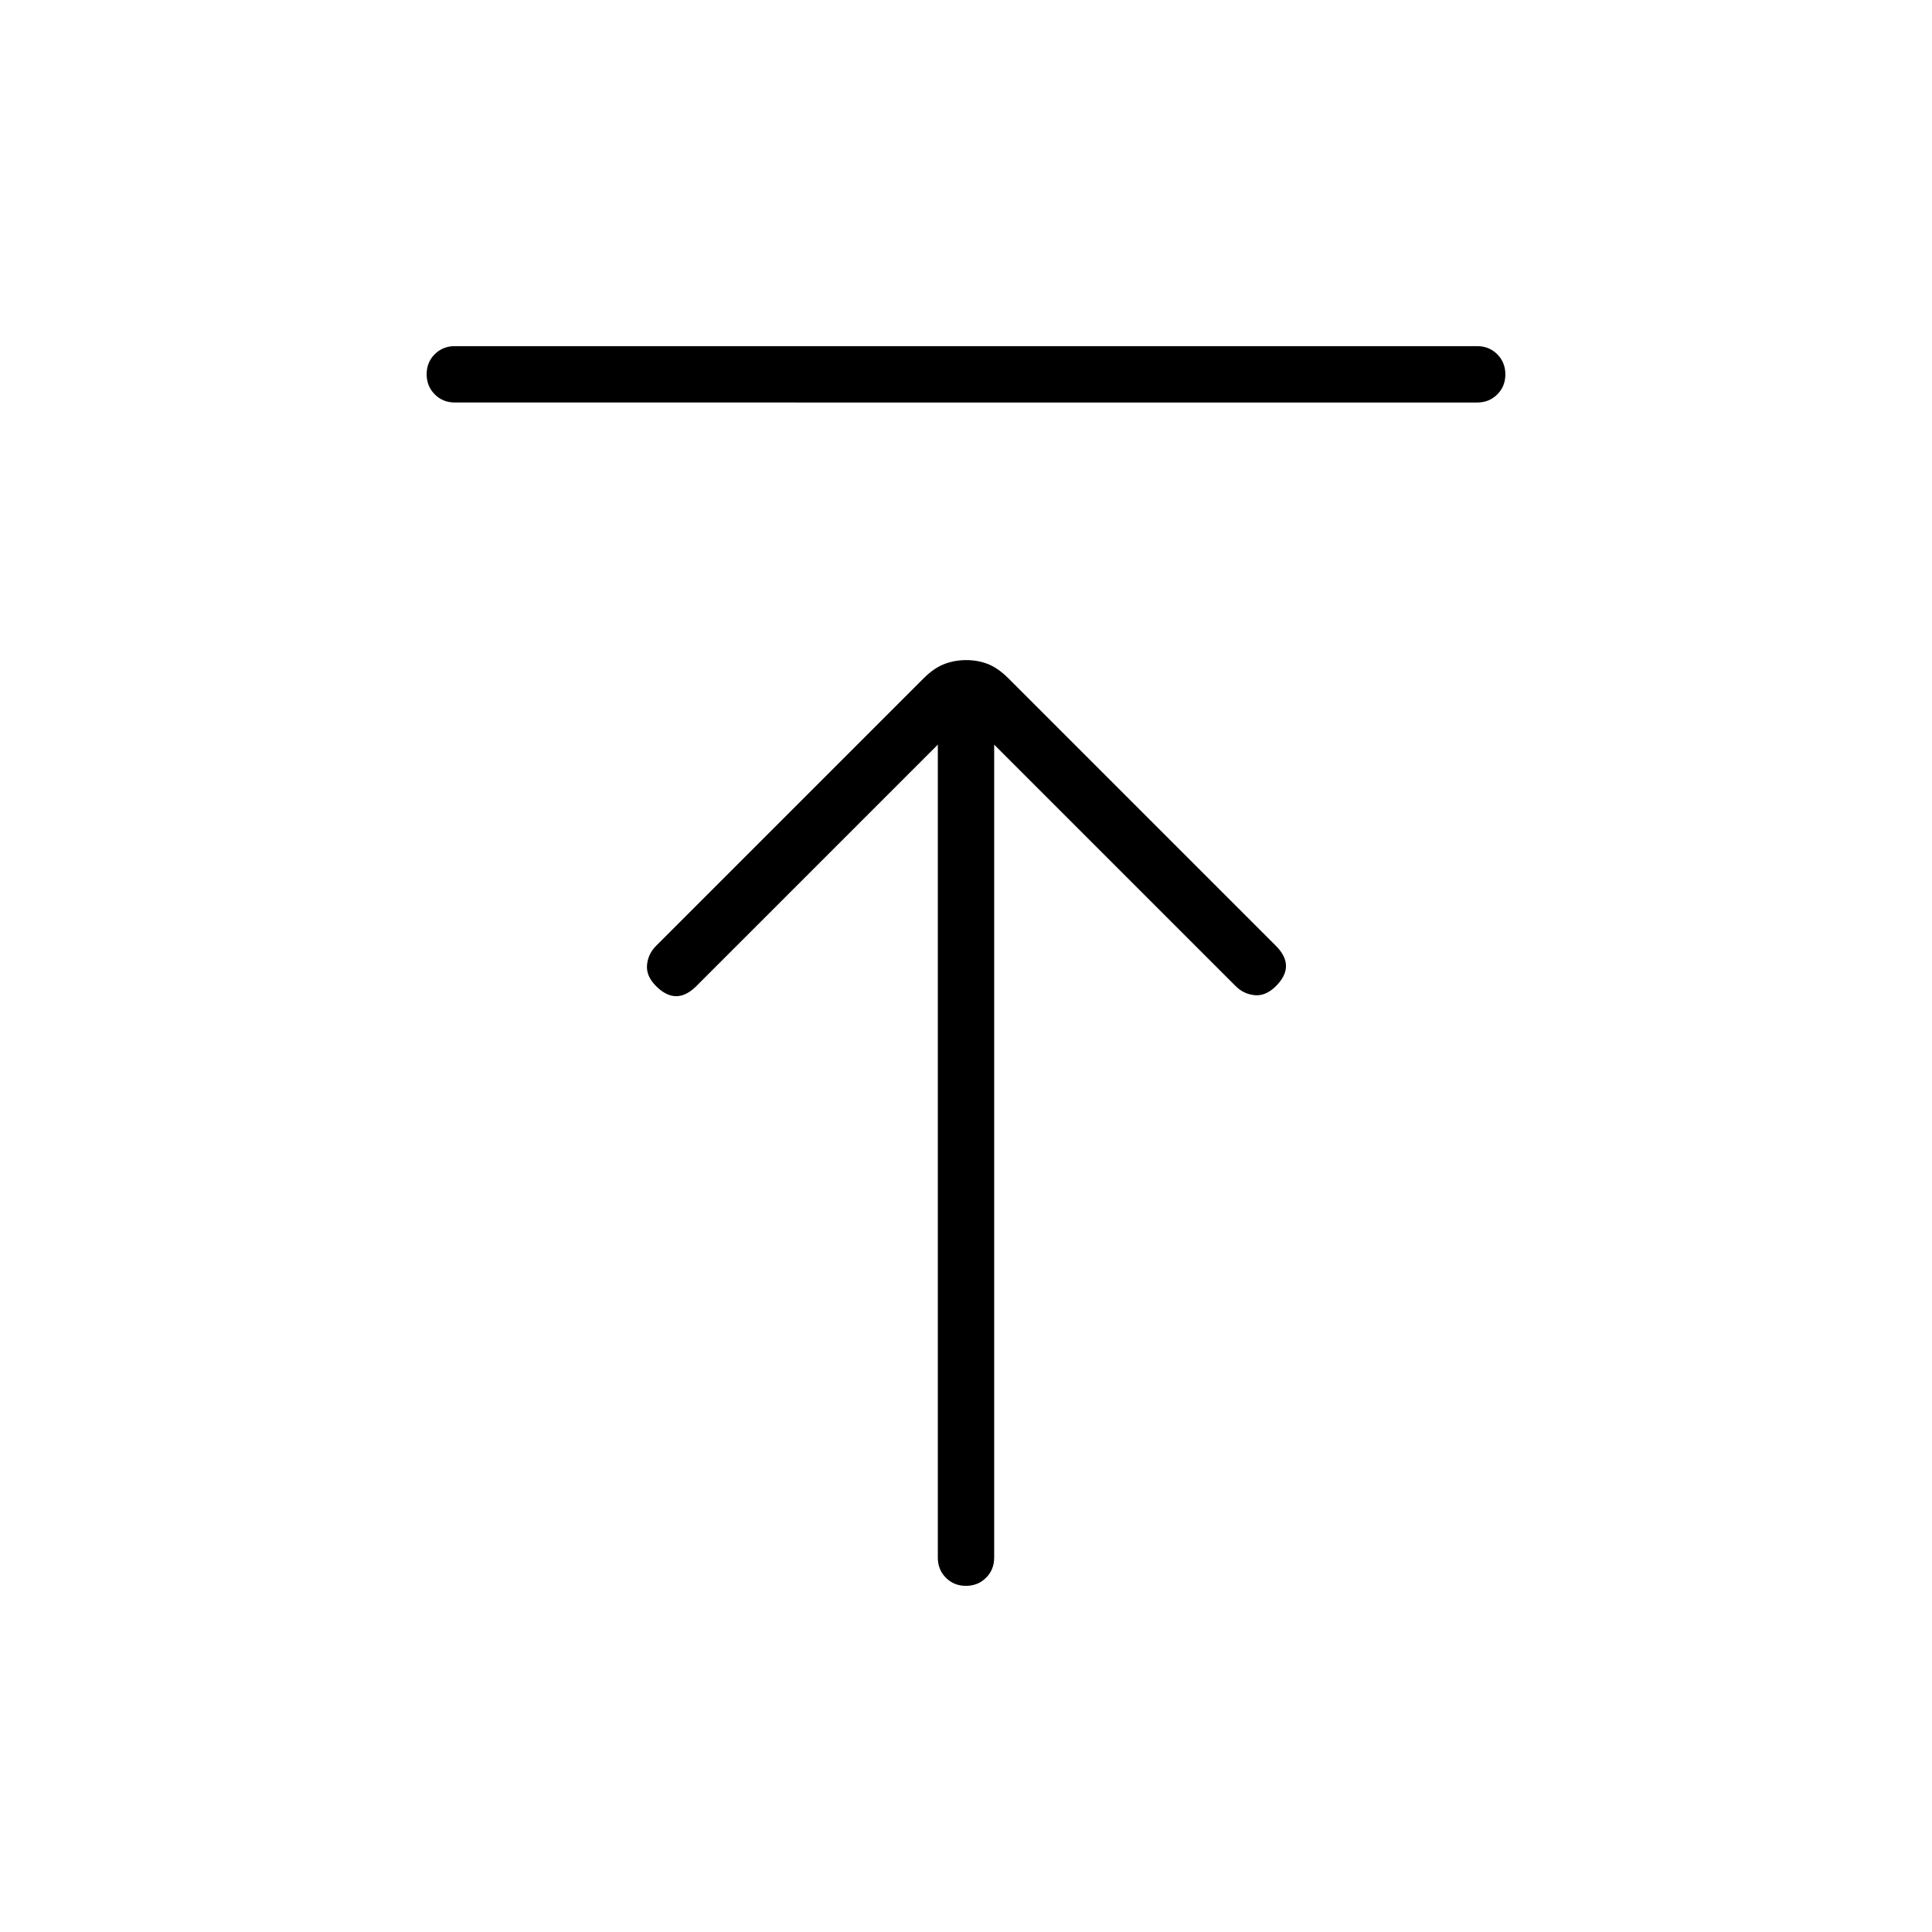 <svg xmlns="http://www.w3.org/2000/svg" height="24" viewBox="0 -960 960 960" width="24"><path d="M226-760q-5.95 0-9.975-4.035-4.025-4.035-4.025-10t4.025-9.965q4.025-4 9.975-4h508q5.95 0 9.975 4.035 4.025 4.035 4.025 10T743.975-764q-4.025 4-9.975 4H226Zm253.965 588Q474-172 470-176.025T466-186v-404L346-470q-5 5-10 5t-10-5q-5-5-4.5-10.5t4.5-9.5l133-133q5-5 10.133-7 5.134-2 11-2Q486-632 491-630q5 2 10 7l133 133q5 5 5 10t-5 10q-5 5-10.5 4.5T614-470L494-590v404q0 5.95-4.035 9.975-4.035 4.025-10 4.025Z"/></svg>